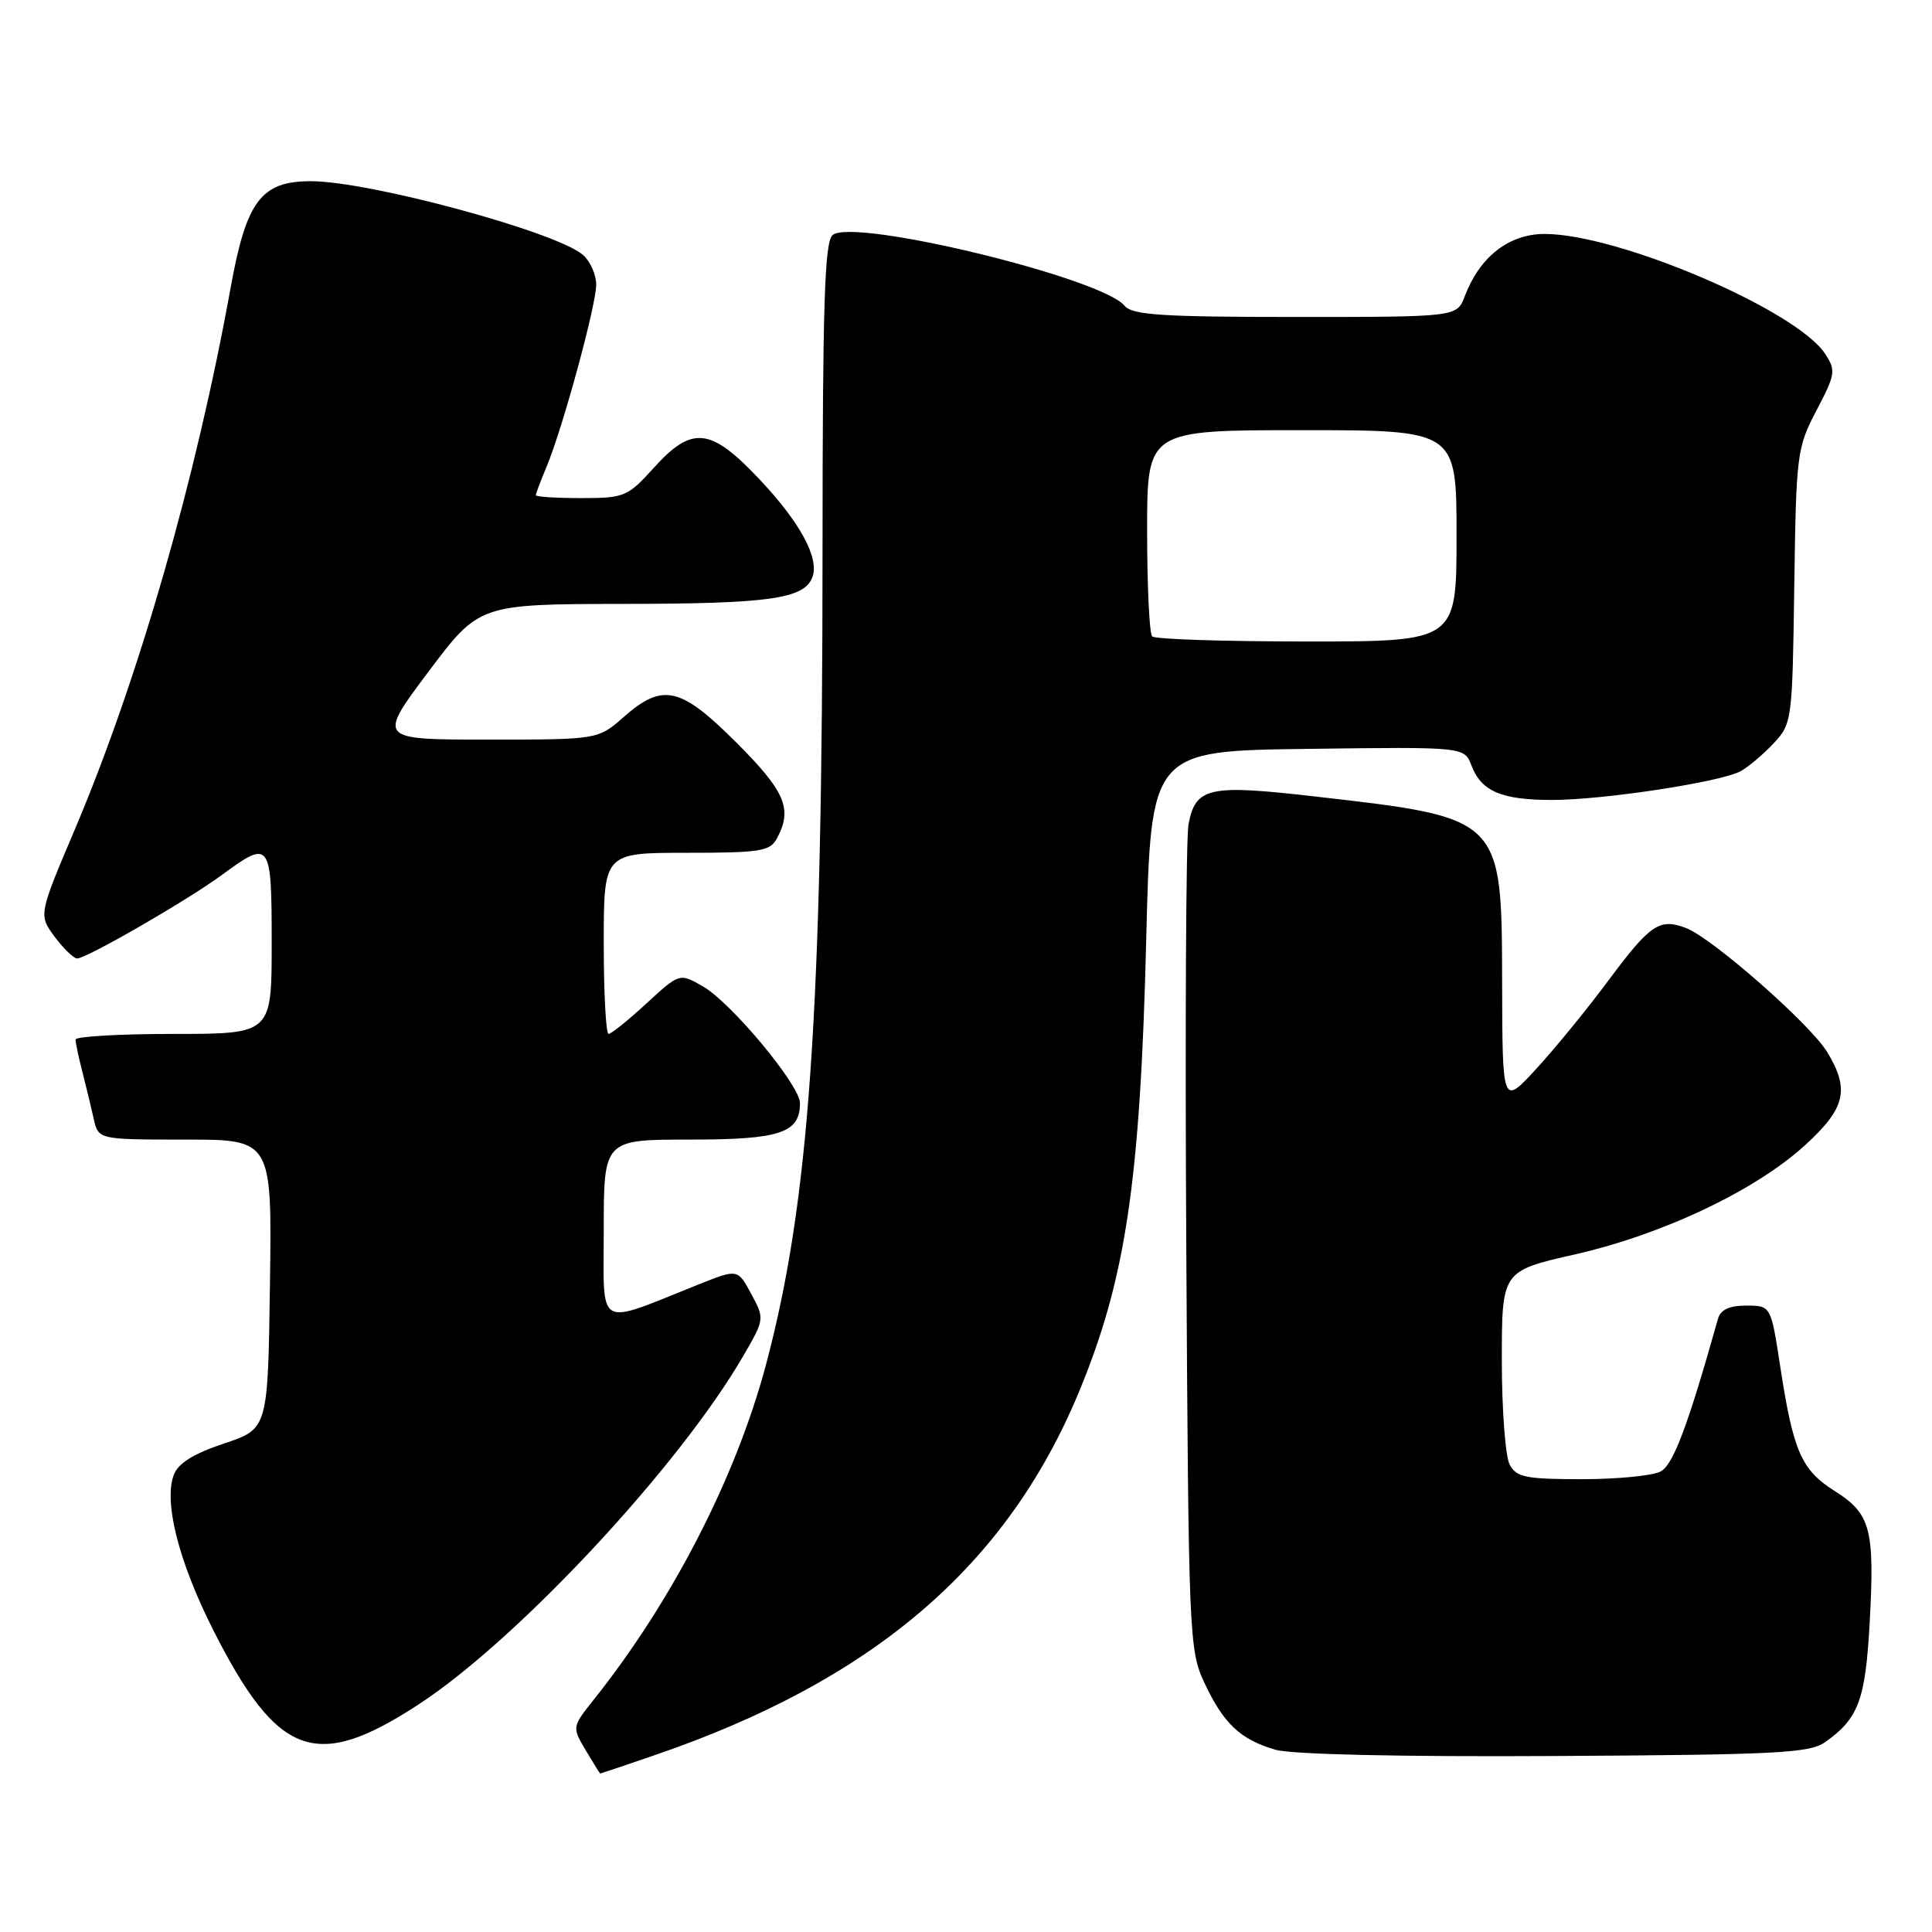 <?xml version="1.0" encoding="UTF-8" standalone="no"?>
<!DOCTYPE svg PUBLIC "-//W3C//DTD SVG 1.1//EN" "http://www.w3.org/Graphics/SVG/1.1/DTD/svg11.dtd" >
<svg xmlns="http://www.w3.org/2000/svg" xmlns:xlink="http://www.w3.org/1999/xlink" version="1.1" viewBox="0 0 256 256">
 <g >
 <path fill="currentColor"
d=" M 86.57 232.63 C 115.61 222.72 133.32 207.60 142.92 184.55 C 149.16 169.55 151.09 156.64 151.88 124.50 C 152.50 99.50 152.50 99.50 173.27 99.23 C 194.03 98.96 194.03 98.96 194.97 101.42 C 196.28 104.86 198.95 106.00 205.68 106.00 C 212.49 105.99 227.96 103.63 230.64 102.19 C 231.66 101.63 233.62 99.98 235.00 98.51 C 237.45 95.89 237.50 95.52 237.75 77.67 C 238.00 60.12 238.10 59.33 240.70 54.37 C 243.21 49.58 243.29 49.09 241.83 46.87 C 238.01 41.07 214.43 31.00 204.68 31.00 C 199.94 31.00 196.07 34.02 194.09 39.25 C 193.05 42.00 193.05 42.00 171.65 42.00 C 153.91 42.00 150.03 41.74 149.01 40.51 C 145.93 36.80 113.10 28.85 110.33 31.14 C 109.26 32.03 109.00 40.32 108.99 72.87 C 108.98 134.43 107.24 159.37 101.46 180.96 C 97.49 195.80 89.07 212.16 78.71 225.17 C 75.79 228.84 75.79 228.84 77.61 231.92 C 78.61 233.61 79.48 235.00 79.54 235.00 C 79.60 235.00 82.77 233.94 86.57 232.63 Z  M 241.84 230.84 C 246.27 227.71 247.17 225.28 247.74 215.06 C 248.42 202.60 247.89 200.59 243.10 197.56 C 238.68 194.77 237.61 192.33 235.88 181.00 C 234.65 173.00 234.65 173.00 231.39 173.00 C 229.14 173.00 227.98 173.54 227.64 174.75 C 223.64 188.96 221.72 194.08 220.04 194.98 C 218.99 195.54 214.29 196.00 209.60 196.00 C 202.19 196.00 200.93 195.75 200.04 194.07 C 199.47 193.00 199.00 186.79 199.00 180.27 C 199.00 168.41 199.00 168.41 208.71 166.21 C 220.37 163.56 232.70 157.70 239.25 151.68 C 244.56 146.81 245.12 144.35 242.09 139.37 C 239.84 135.68 226.85 124.27 223.41 122.97 C 219.89 121.63 218.68 122.45 213.10 129.95 C 210.32 133.69 206.03 138.95 203.56 141.63 C 199.08 146.50 199.08 146.50 199.04 130.38 C 198.99 108.21 199.16 108.39 174.09 105.52 C 160.14 103.92 158.40 104.31 157.48 109.26 C 157.15 111.04 157.02 136.35 157.19 165.50 C 157.49 216.95 157.56 218.63 159.60 223.00 C 162.14 228.41 164.35 230.49 169.00 231.85 C 171.13 232.47 185.60 232.80 206.00 232.68 C 235.40 232.52 239.79 232.30 241.84 230.84 Z  M 55.55 225.79 C 68.71 217.16 90.07 194.21 98.51 179.63 C 101.31 174.80 101.32 174.74 99.54 171.45 C 97.75 168.13 97.75 168.13 92.63 170.17 C 78.80 175.69 80.00 176.38 80.00 162.96 C 80.00 151.00 80.00 151.00 91.43 151.00 C 103.39 151.00 106.00 150.13 106.00 146.16 C 106.00 143.81 96.92 132.88 93.15 130.71 C 90.05 128.92 90.05 128.92 85.66 132.96 C 83.25 135.18 80.99 137.00 80.64 137.00 C 80.29 137.00 80.00 131.60 80.00 125.00 C 80.00 113.00 80.00 113.00 90.96 113.00 C 100.78 113.00 102.04 112.80 102.96 111.07 C 105.04 107.19 104.05 104.87 97.59 98.41 C 90.17 90.99 87.83 90.45 82.65 95.00 C 79.24 98.00 79.24 98.00 64.63 98.00 C 50.03 98.00 50.03 98.00 56.76 89.02 C 63.50 80.05 63.50 80.05 82.68 80.02 C 101.93 80.00 106.55 79.35 107.64 76.50 C 108.61 73.98 106.02 69.20 100.56 63.43 C 94.13 56.63 91.70 56.38 86.62 62.00 C 83.17 65.82 82.74 66.00 77.00 66.00 C 73.70 66.00 71.00 65.83 71.00 65.62 C 71.00 65.41 71.64 63.71 72.43 61.83 C 74.57 56.70 79.00 40.44 79.00 37.71 C 79.00 36.39 78.21 34.62 77.25 33.78 C 73.75 30.73 49.00 24.02 41.20 24.01 C 34.62 24.00 32.64 26.61 30.57 38.07 C 25.98 63.45 18.37 89.94 9.93 109.87 C 5.11 121.23 5.11 121.23 7.24 124.12 C 8.42 125.70 9.76 127.00 10.22 127.00 C 11.48 127.00 24.84 119.29 29.41 115.93 C 35.82 111.21 36.00 111.45 36.00 125.00 C 36.00 137.00 36.00 137.00 23.00 137.00 C 15.85 137.00 10.00 137.34 10.01 137.75 C 10.01 138.16 10.41 140.07 10.91 142.00 C 11.40 143.93 12.08 146.74 12.42 148.25 C 13.04 151.00 13.04 151.00 24.54 151.00 C 36.04 151.00 36.04 151.00 35.77 170.17 C 35.50 189.33 35.50 189.33 29.69 191.27 C 25.66 192.61 23.61 193.89 23.03 195.42 C 21.67 199.01 23.67 206.91 28.23 215.94 C 36.82 232.92 41.88 234.74 55.55 225.79 Z  M 152.67 84.33 C 152.30 83.97 152.00 77.67 152.00 70.33 C 152.00 57.00 152.00 57.00 172.50 57.00 C 193.00 57.00 193.00 57.00 193.00 71.00 C 193.00 85.00 193.00 85.00 173.17 85.00 C 162.26 85.00 153.03 84.70 152.67 84.33 Z "/>
</g>
</svg>